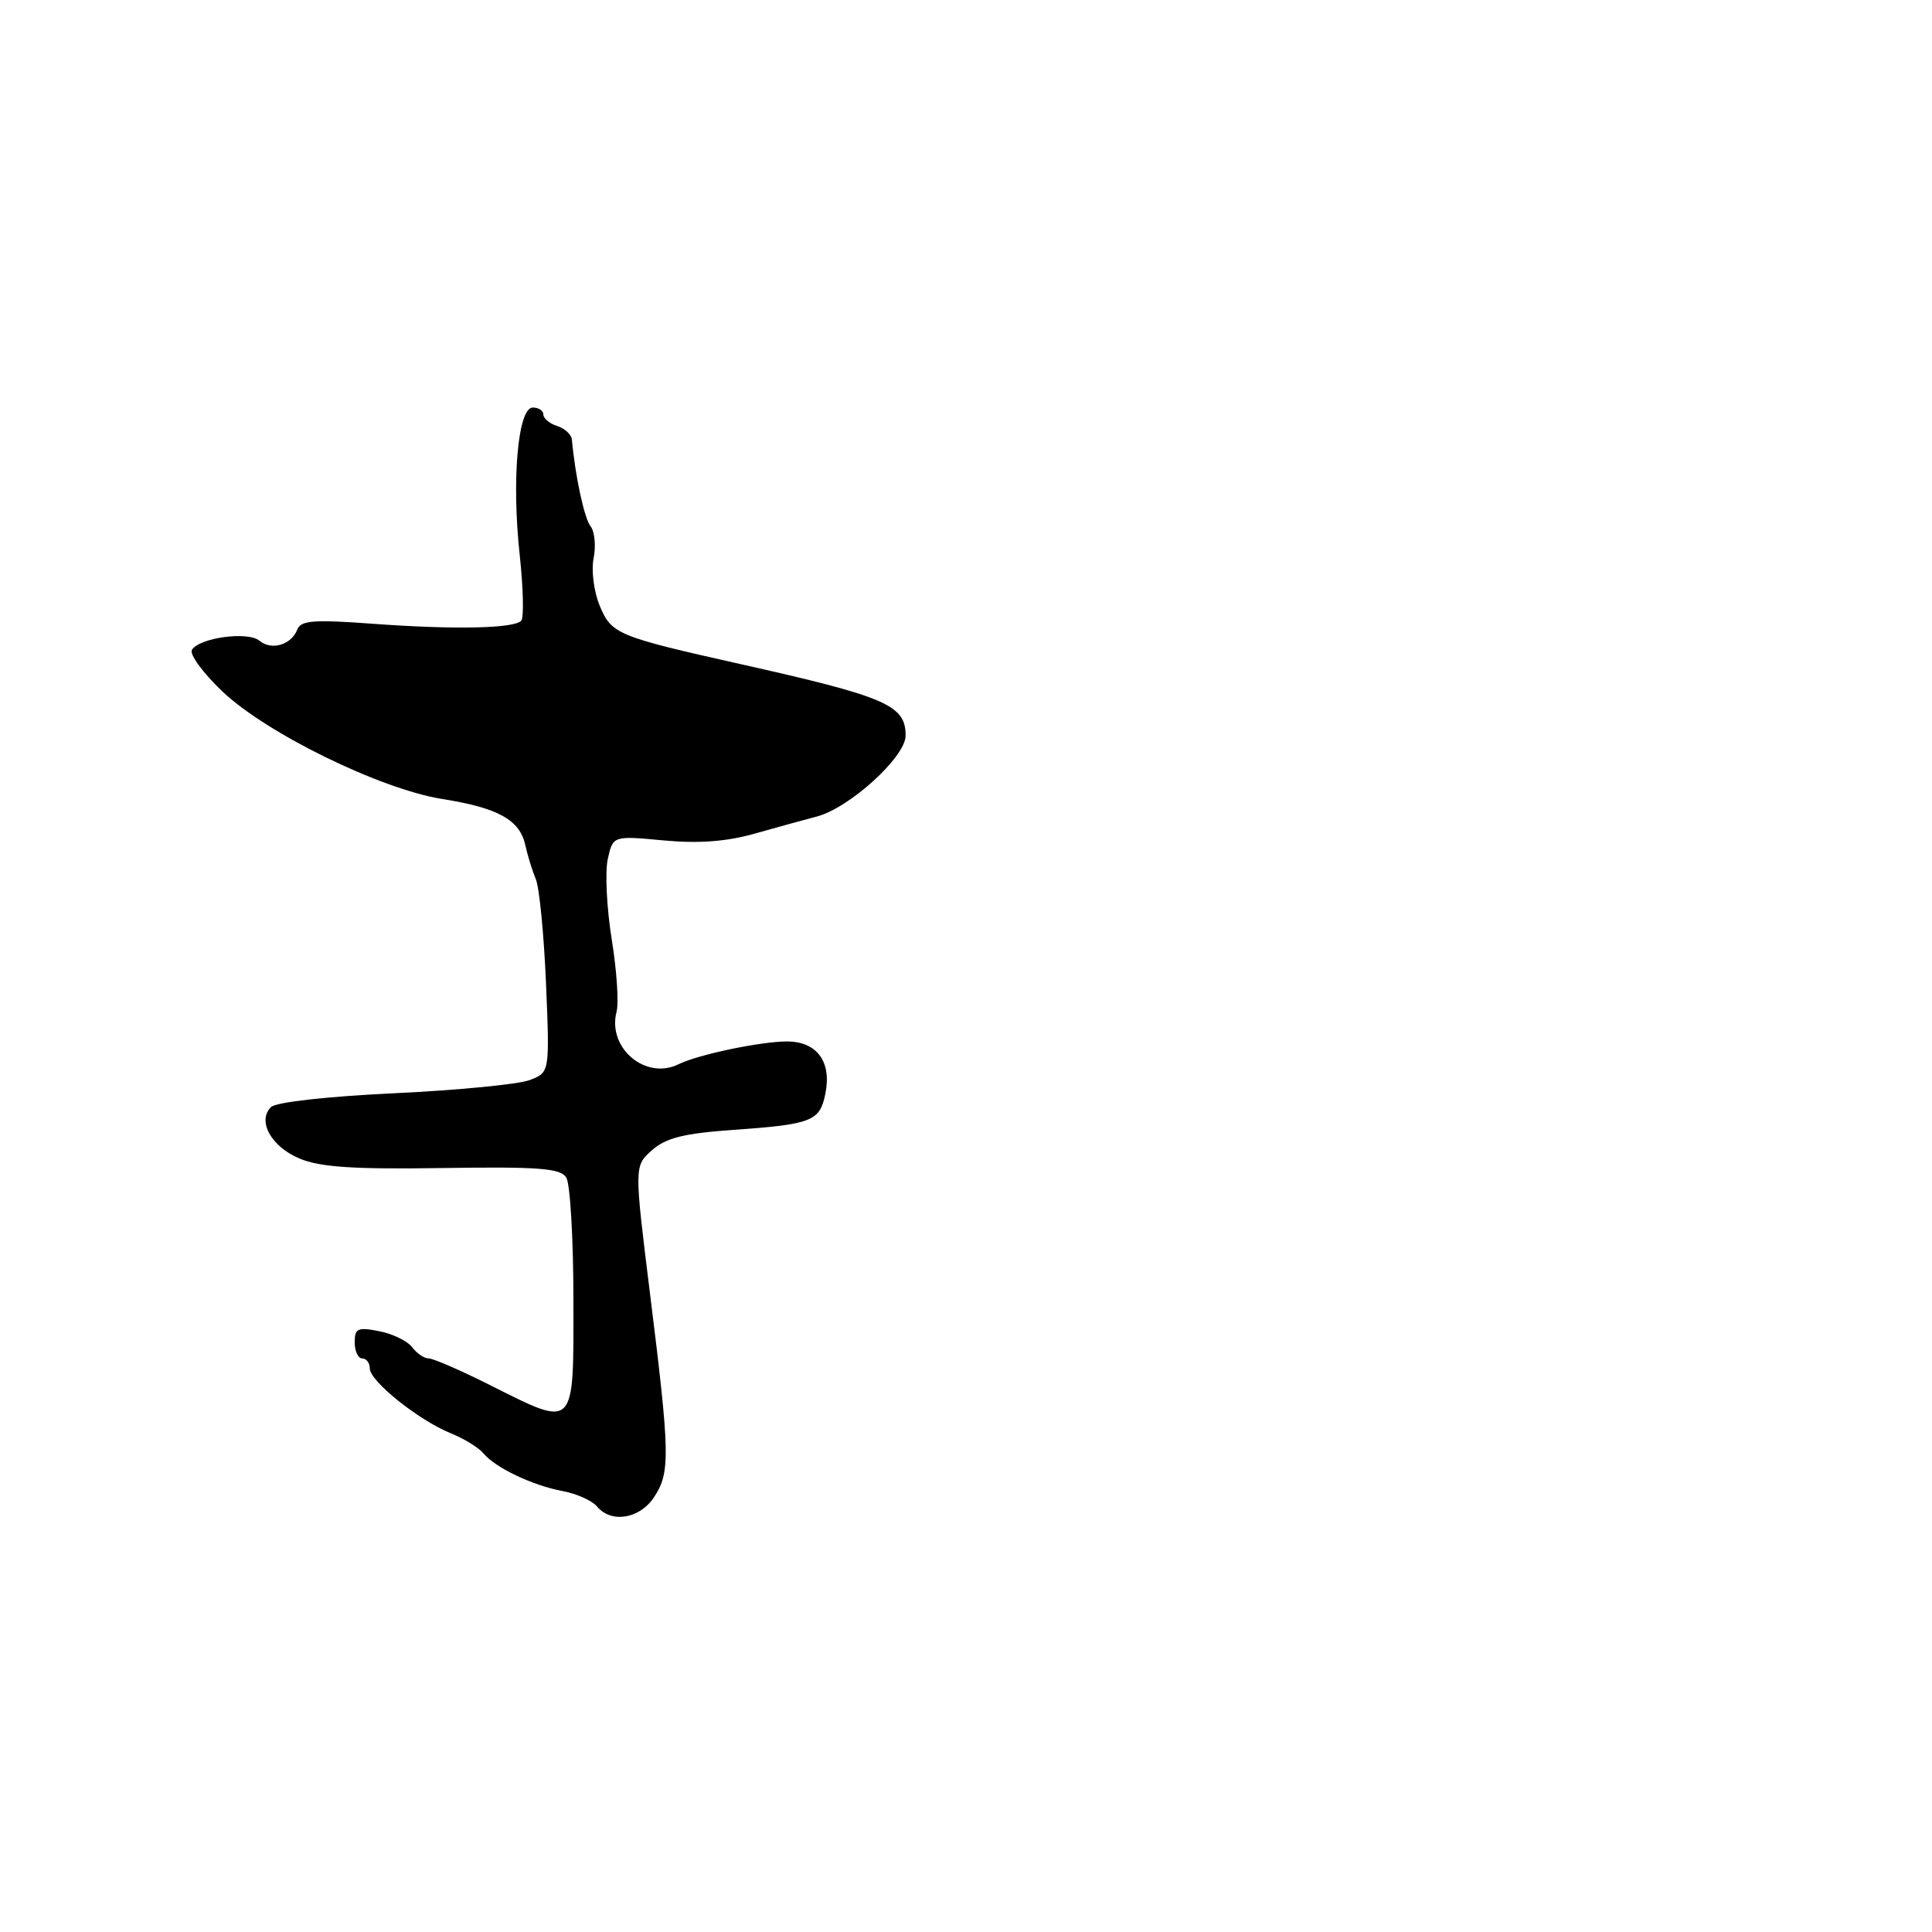<?xml version="1.0" encoding="UTF-8" standalone="no"?>
<!DOCTYPE svg PUBLIC "-//W3C//DTD SVG 1.1//EN" "http://www.w3.org/Graphics/SVG/1.1/DTD/svg11.dtd" >
<svg xmlns="http://www.w3.org/2000/svg" xmlns:xlink="http://www.w3.org/1999/xlink" version="1.1" viewBox="0 0 256 256">
 <g >
 <path fill="currentColor"
d=" M 86.68 198.36 C 88.83 195.09 88.78 192.71 86.14 171.50 C 84.03 154.50 84.03 154.50 86.39 152.41 C 88.22 150.78 90.60 150.18 97.12 149.72 C 107.60 148.98 108.64 148.57 109.37 144.90 C 110.22 140.67 108.24 138.00 104.27 138.00 C 100.79 138.00 92.50 139.74 89.93 141.01 C 85.55 143.18 80.44 138.86 81.70 134.05 C 82.01 132.87 81.72 128.54 81.05 124.43 C 80.39 120.33 80.16 115.56 80.53 113.85 C 81.22 110.73 81.22 110.73 87.93 111.36 C 92.62 111.79 96.27 111.52 100.07 110.44 C 103.06 109.59 106.72 108.59 108.21 108.20 C 112.54 107.08 120.00 100.30 120.00 97.47 C 120.00 93.43 117.47 92.33 98.00 87.97 C 81.81 84.34 81.03 84.02 79.47 80.28 C 78.69 78.40 78.33 75.61 78.66 73.96 C 78.98 72.33 78.80 70.44 78.26 69.75 C 77.43 68.70 76.22 63.12 75.78 58.26 C 75.72 57.58 74.84 56.77 73.83 56.45 C 72.83 56.13 72.00 55.45 72.00 54.93 C 72.00 54.42 71.37 54.00 70.60 54.00 C 68.63 54.00 67.78 63.54 68.86 73.50 C 69.34 77.90 69.43 81.83 69.07 82.24 C 68.15 83.29 60.14 83.45 49.23 82.64 C 41.61 82.08 39.86 82.21 39.40 83.40 C 38.61 85.45 35.99 86.24 34.38 84.90 C 32.84 83.62 26.44 84.49 25.43 86.11 C 25.08 86.68 26.86 89.12 29.38 91.54 C 35.22 97.14 50.41 104.58 58.65 105.88 C 66.02 107.05 68.89 108.65 69.61 112.00 C 69.91 113.38 70.54 115.40 71.00 116.50 C 71.47 117.60 72.07 123.81 72.35 130.30 C 72.84 142.11 72.84 142.11 70.17 143.12 C 68.70 143.68 60.65 144.46 52.26 144.86 C 43.38 145.28 36.56 146.04 35.91 146.69 C 34.05 148.55 35.94 151.95 39.71 153.52 C 42.43 154.66 46.87 154.95 58.68 154.77 C 71.39 154.58 74.26 154.80 75.03 156.02 C 75.55 156.83 75.98 164.14 75.98 172.25 C 76.00 189.58 76.33 189.25 64.86 183.50 C 61.03 181.57 57.40 180.00 56.81 180.00 C 56.21 180.00 55.22 179.33 54.61 178.51 C 54.00 177.70 52.04 176.74 50.25 176.39 C 47.40 175.83 47.00 176.01 47.00 177.88 C 47.00 179.04 47.45 180.00 48.00 180.00 C 48.55 180.00 49.00 180.60 49.00 181.33 C 49.00 183.01 55.47 188.19 59.72 189.91 C 61.49 190.63 63.45 191.83 64.07 192.59 C 65.65 194.49 70.56 196.83 74.57 197.58 C 76.42 197.93 78.45 198.84 79.09 199.60 C 80.98 201.89 84.78 201.27 86.68 198.36 Z "/>
</g>
</svg>